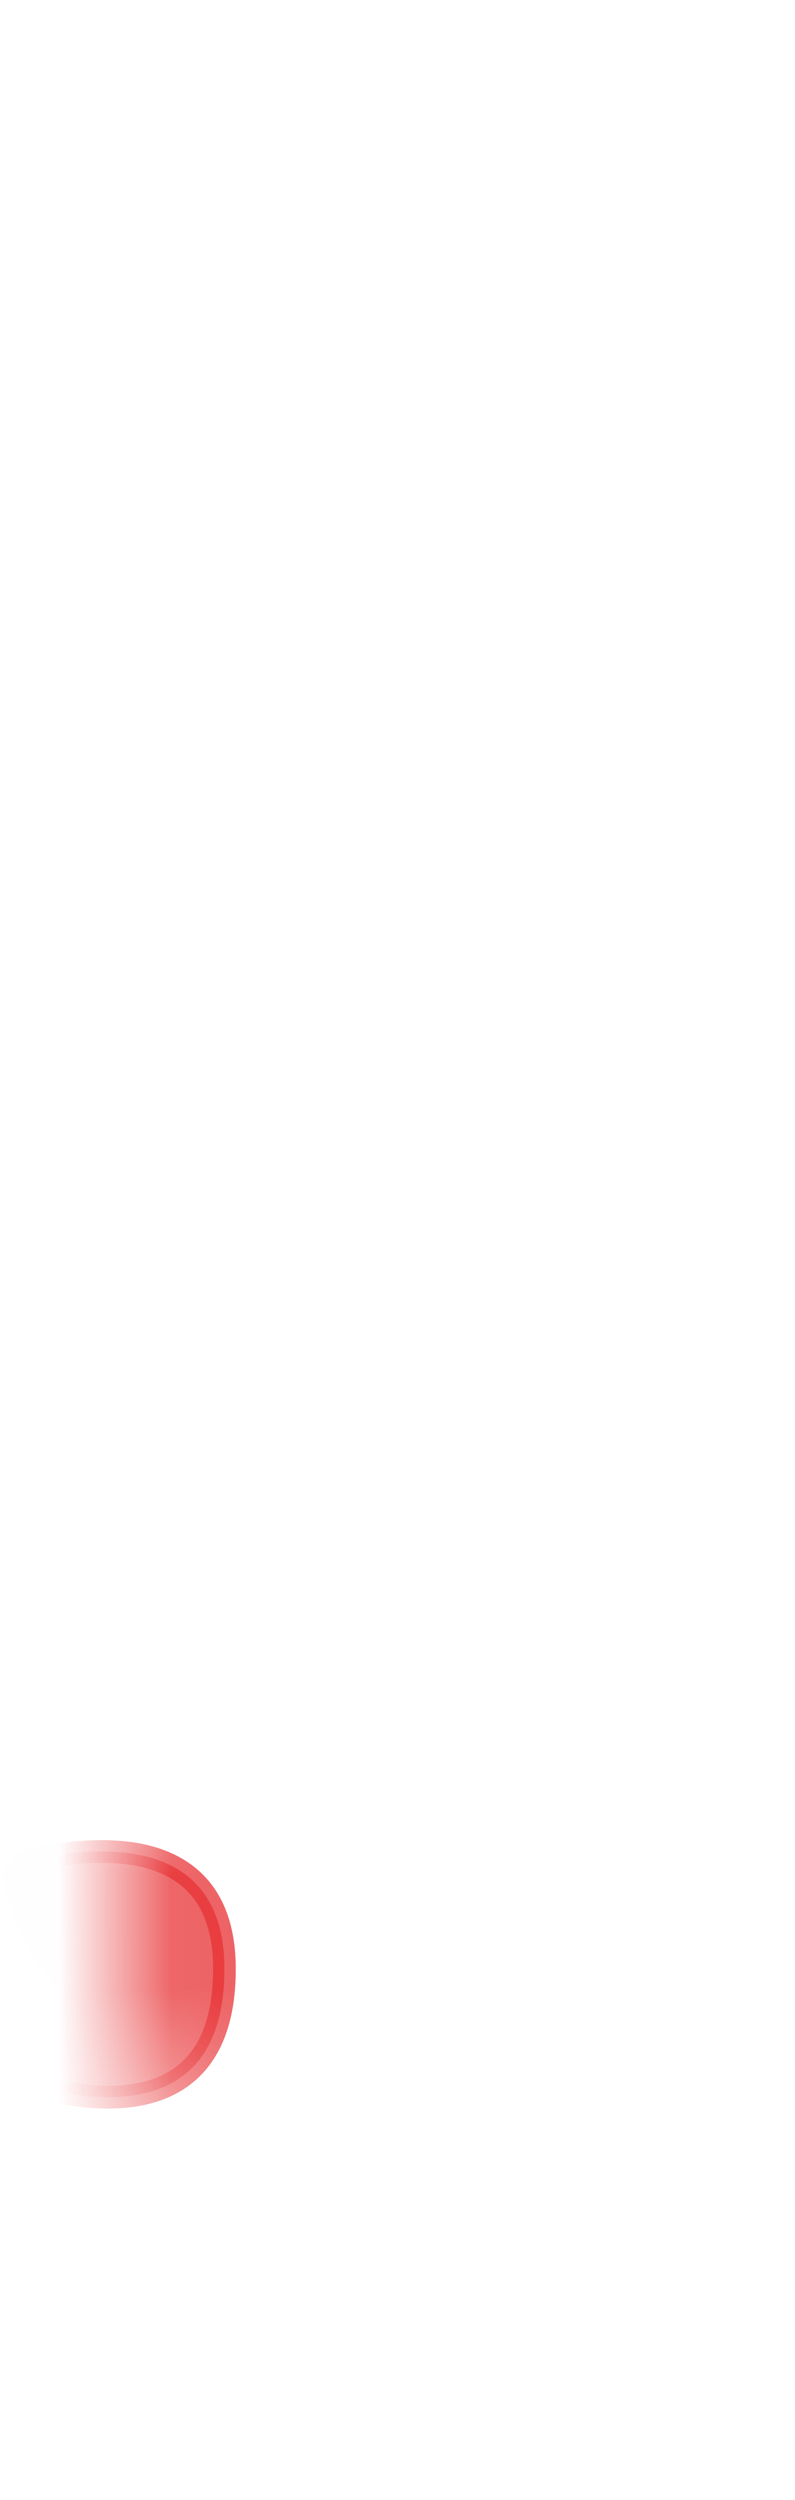 <svg width="7" height="22" viewBox="0 0 7 22" fill="none" xmlns="http://www.w3.org/2000/svg">
<mask id="mask0_254_16870" style="mask-type:luminance" maskUnits="userSpaceOnUse" x="0" y="13" width="7" height="9">
<path d="M6.097 14.476C5.877 14.146 5.607 13.856 5.277 13.626C4.187 12.846 3.067 12.956 1.927 14.136C1.157 15.376 0.777 16.626 1.057 17.856C1.417 19.066 2.097 20.026 3.007 20.816C3.327 21.096 3.737 21.236 4.157 21.236H4.427C4.607 21.236 4.797 21.216 4.967 21.156C6.787 20.536 7.307 18.696 6.637 15.766C6.537 15.306 6.347 14.866 6.087 14.476H6.097Z" fill="white"/>
</mask>
<g mask="url(#mask0_254_16870)">
<path opacity="0.75" d="M-0.324 18.136C-0.324 18.136 1.976 19.246 1.976 17.326C1.976 15.626 -0.304 16.536 -0.304 16.536L-0.324 18.136Z" fill="#E62C2F" stroke="#E62C2F" stroke-width="0.2" stroke-linecap="round" stroke-linejoin="round"/>
</g>
</svg>
